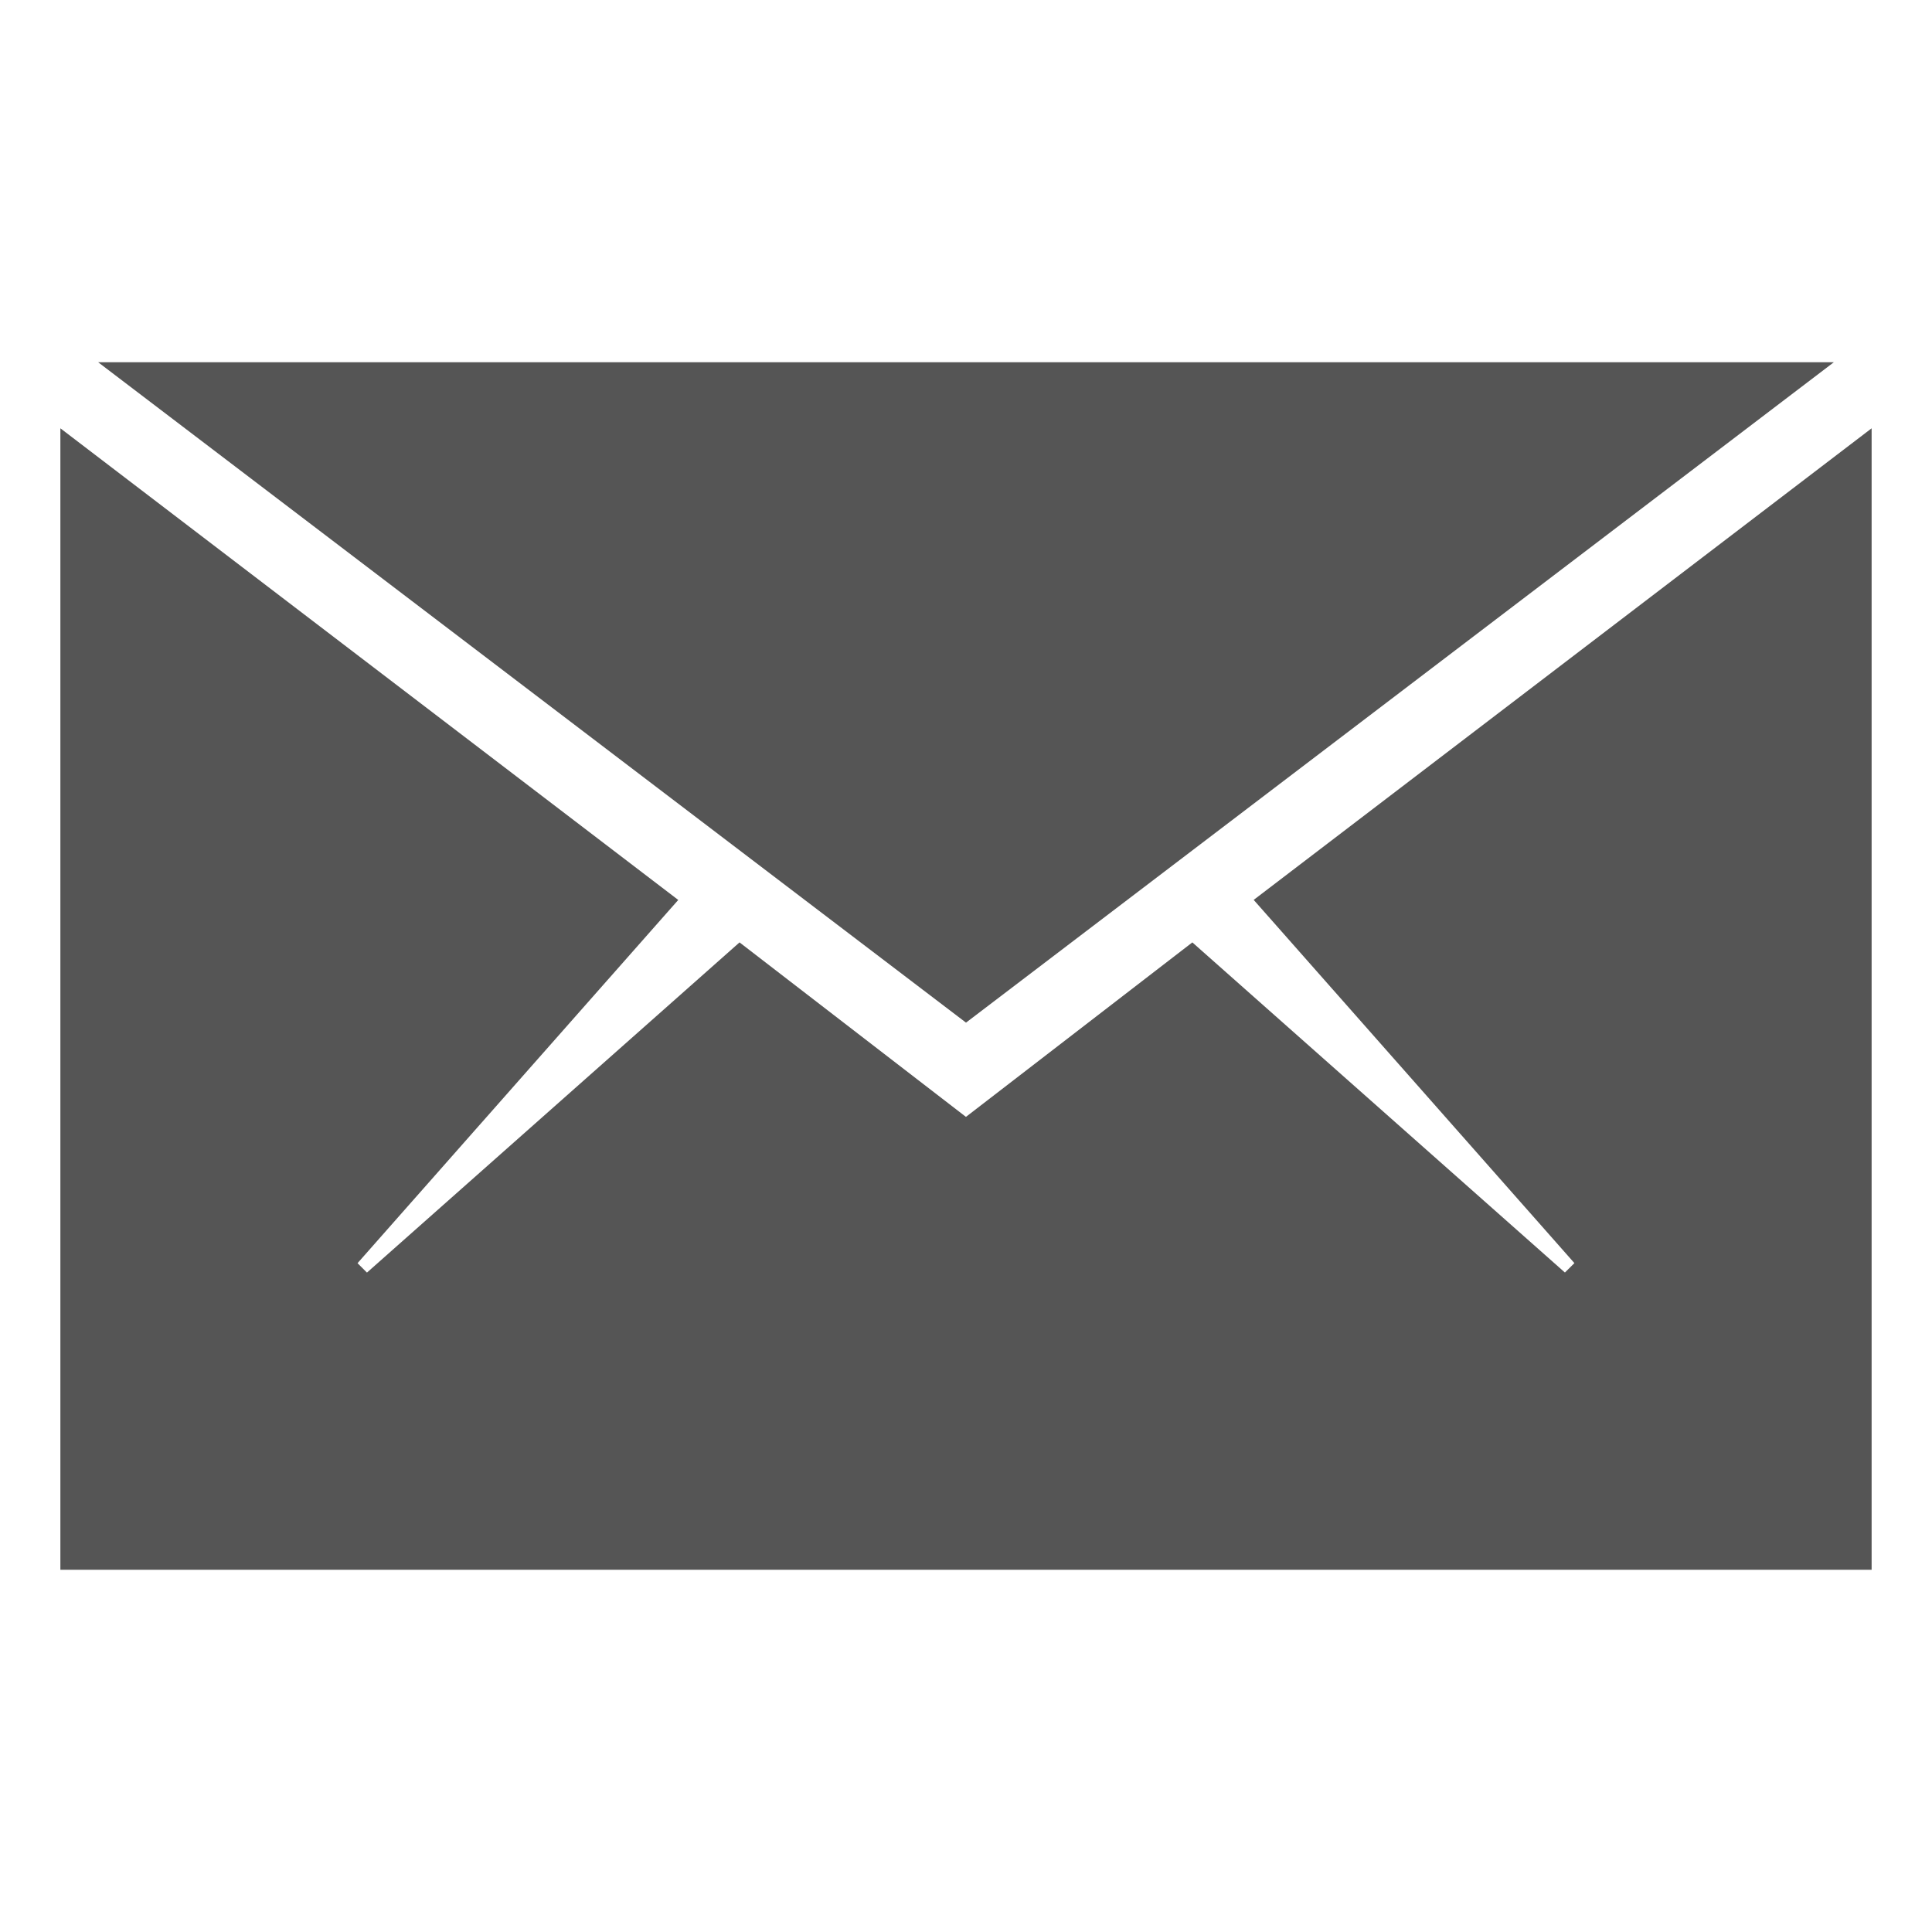 <?xml version="1.0" encoding="utf-8"?>
<!-- Generator: Adobe Illustrator 16.0.4, SVG Export Plug-In . SVG Version: 6.00 Build 0)  -->
<!DOCTYPE svg PUBLIC "-//W3C//DTD SVG 1.1//EN" "http://www.w3.org/Graphics/SVG/1.1/DTD/svg11.dtd">
<svg version="1.1" id="Layer_1" xmlns="http://www.w3.org/2000/svg" xmlns:xlink="http://www.w3.org/1999/xlink" x="0px" y="0px"
	 width="32px" height="32px" viewBox="0 0 32 32" enable-background="new 0 0 32 32" xml:space="preserve">
<g>
	<path fill="#555555" d="M31,26H1V7.094l10.234,7.812l-5.312,6.016l0.156,0.156l6.171-5.469l3.75,2.89l3.75-2.89l6.171,5.468
		l0.157-0.156l-5.312-6.016L31,7.094V26z M30.374,6L16,16.938L1.626,6H30.374z"/>
</g>
</svg>
